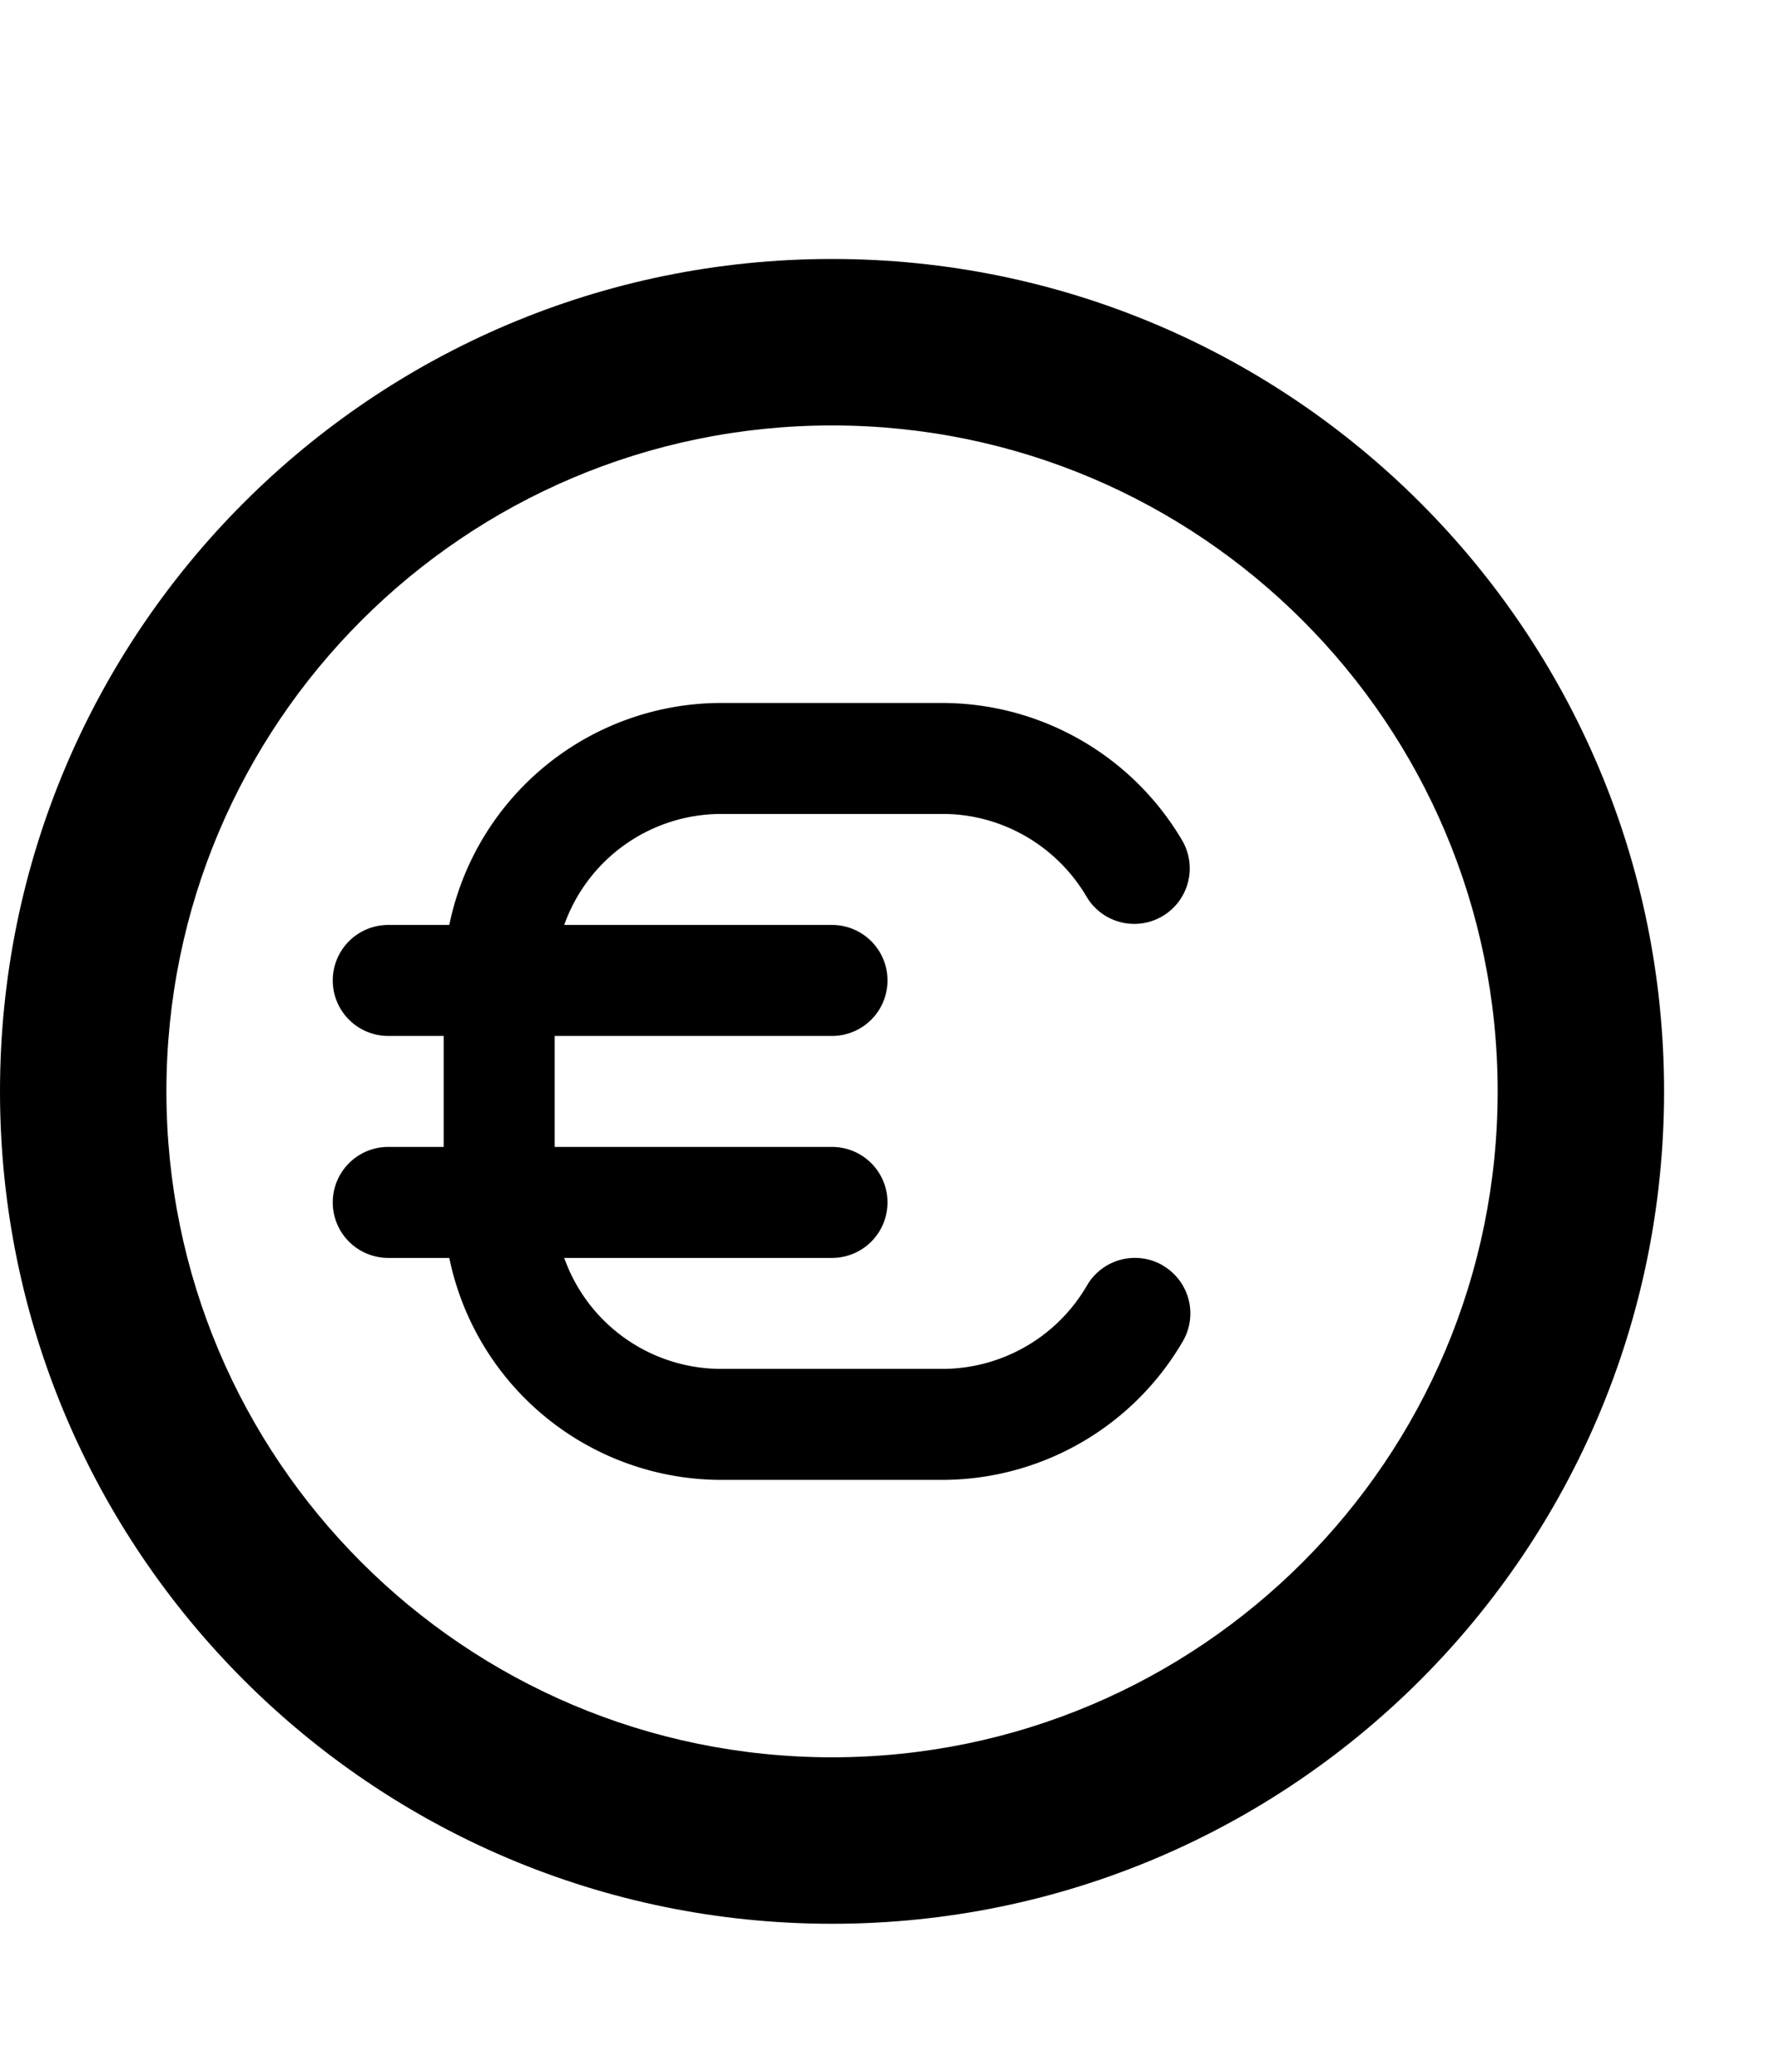 <svg xmlns="http://www.w3.org/2000/svg" width="12" height="14" viewBox="0 0 32 32"><path d="M15 2C6.716 2 0 8.716 0 17s6.716 15 15 15c8.284 0 15-6.716 15-15S23.284 2 15 2zm0 27C8.373 29 3 23.627 3 17S8.373 5 15 5s12 5.373 12 12-5.373 12-12 12z"/><path d="M20.963 20.136a1 1 0 00-1.367.362A3.018 3.018 0 0117 22.001h-4a3.004 3.004 0 01-2.828-2H15a1 1 0 000-2h-5v-2h5a1 1 0 000-2h-4.828a3.004 3.004 0 012.828-2h4c1.062 0 2.057.576 2.596 1.503a1 1 0 001.728-1.006 5.025 5.025 0 00-4.325-2.497h-4a5.007 5.007 0 00-4.899 4H6.999a1 1 0 000 2h1v2h-1a1 1 0 000 2H8.1a5.01 5.01 0 004.899 4h4a5.025 5.025 0 004.325-2.497.999.999 0 00-.362-1.367z"/></svg>